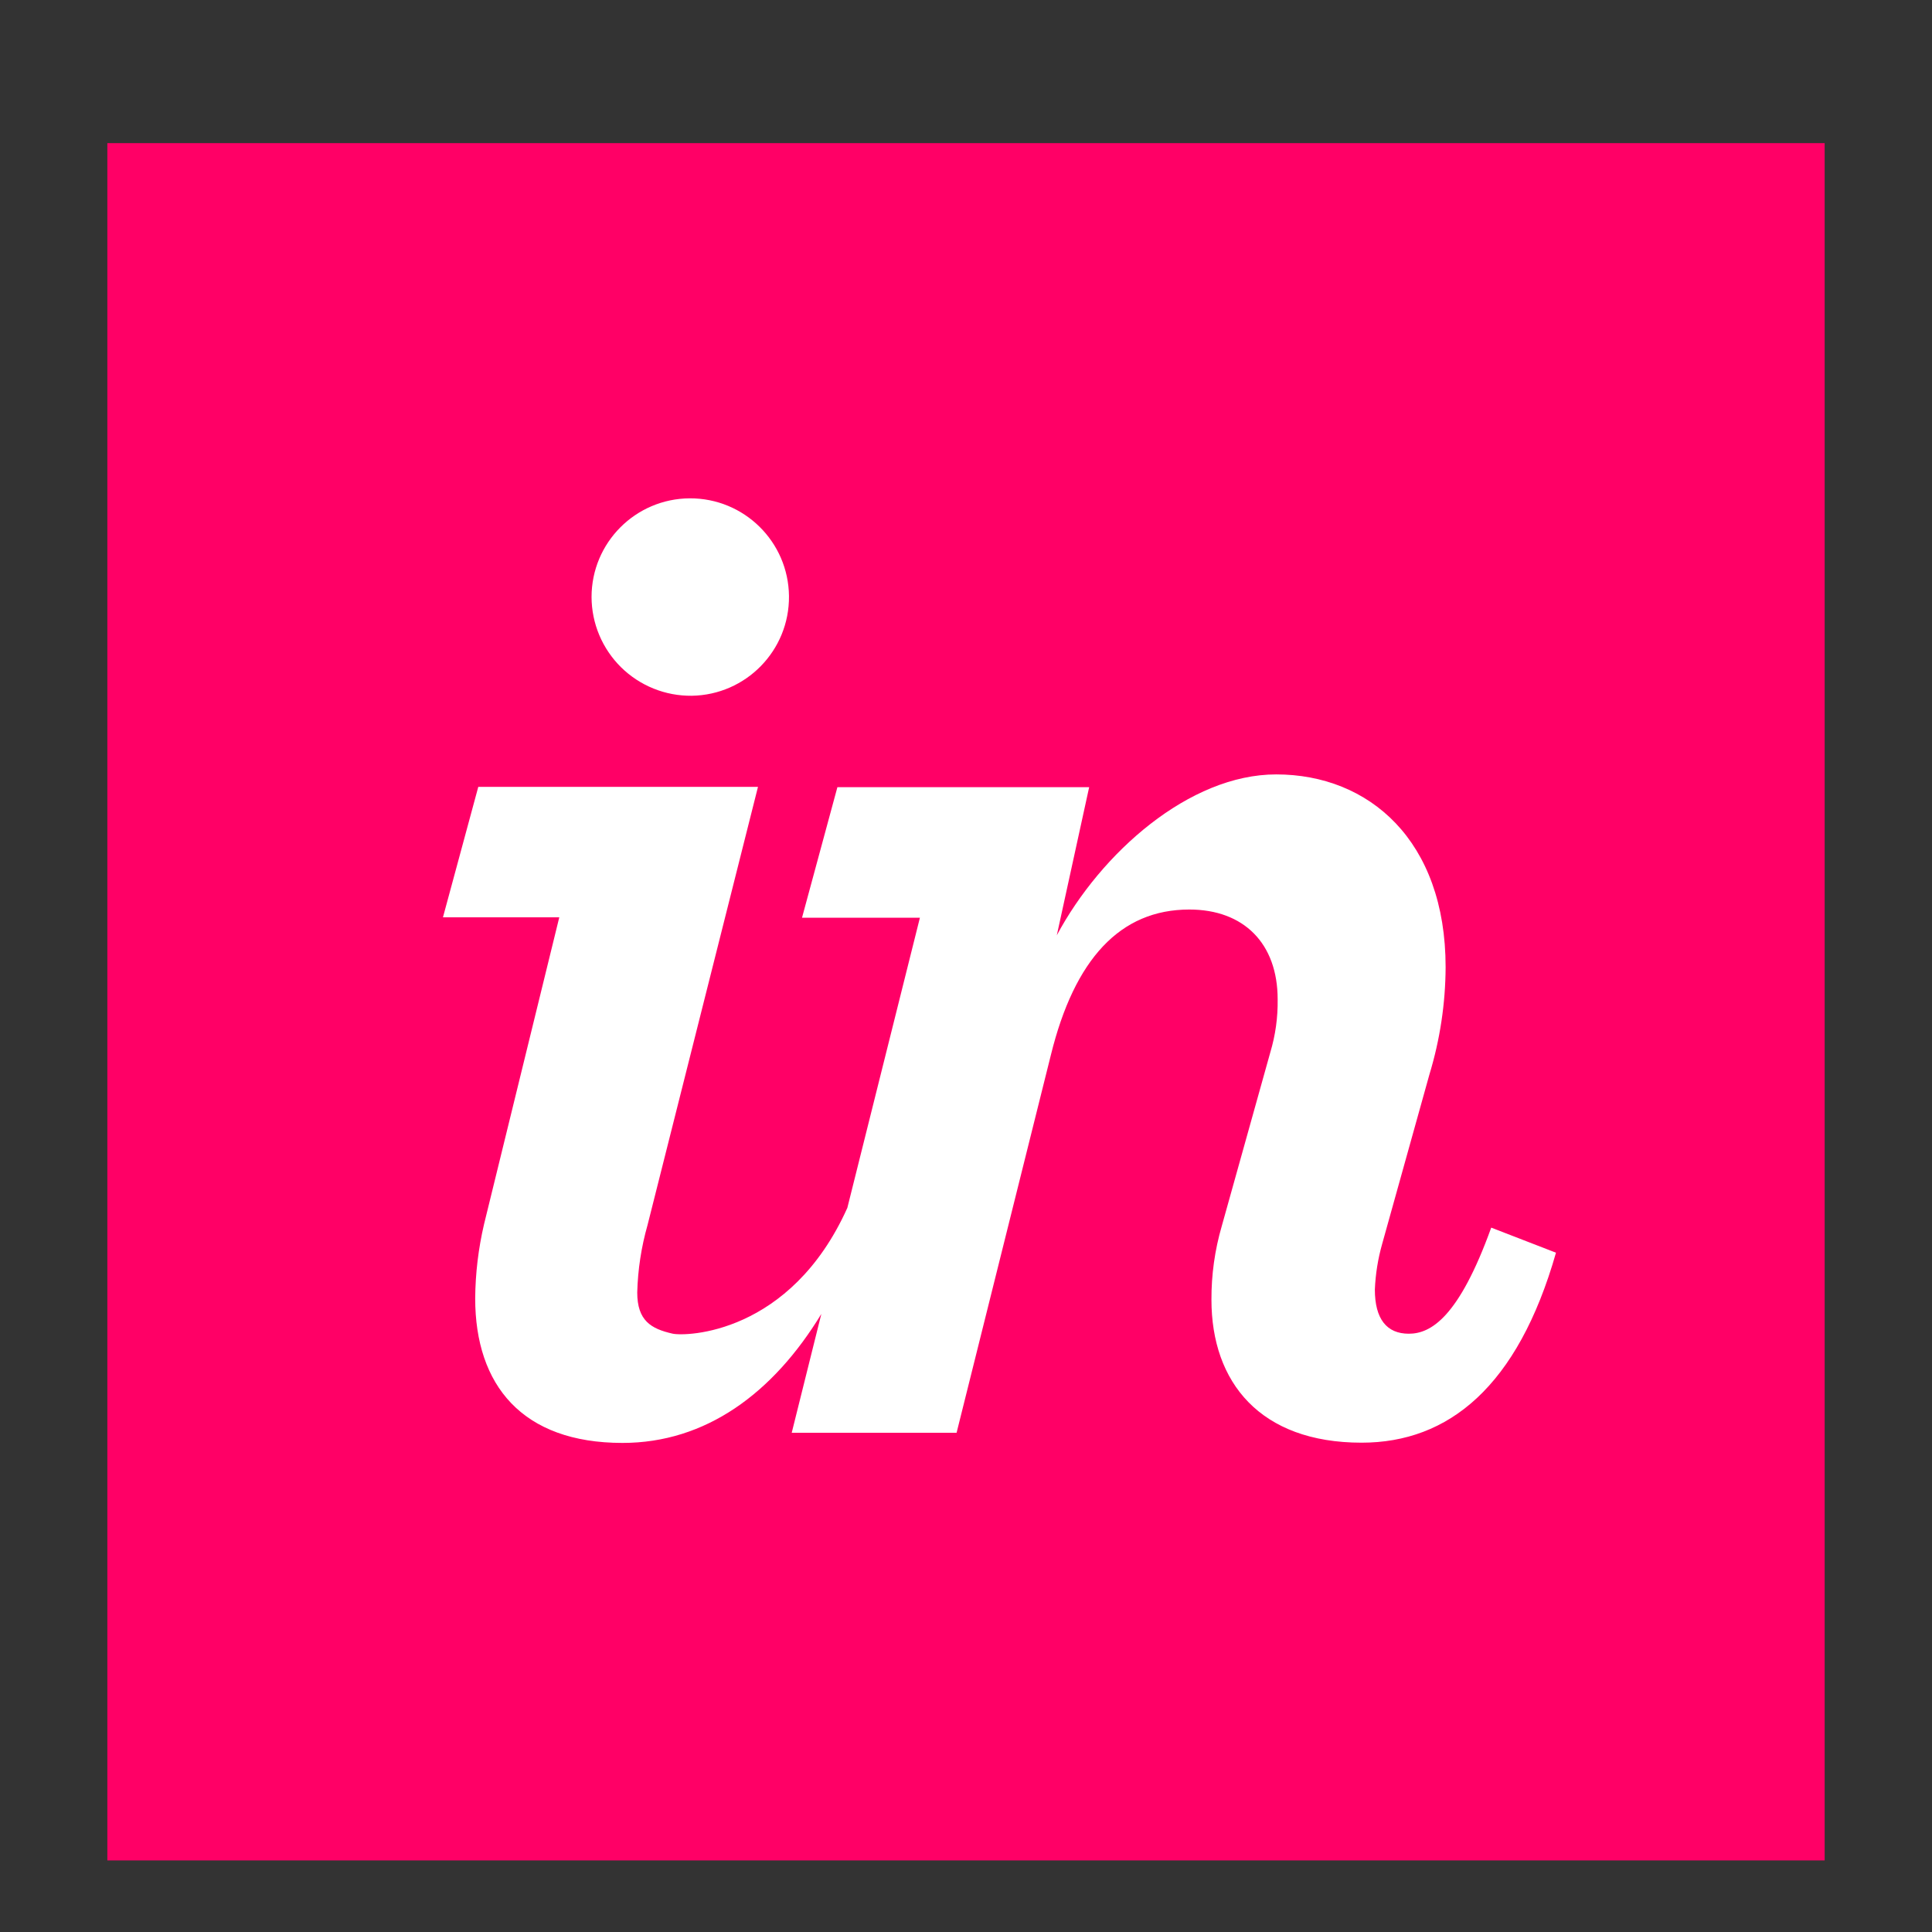 <svg width="48" height="48" viewBox="0 0 48 48" fill="none" xmlns="http://www.w3.org/2000/svg">
<rect x="0" y="0" width="48" height="48" fill="#333333" stroke="none"/>
<path d="M2.667 3.556H45.333V46.222H2.667V3.556Z" fill="#FF0066"/>
<path d="M17.185 17.286C18.535 17.266 19.615 16.16 19.602 14.81C19.588 13.46 18.487 12.375 17.137 12.381C15.788 12.388 14.697 13.483 14.697 14.833C14.698 15.158 14.763 15.479 14.889 15.779C15.015 16.078 15.199 16.35 15.43 16.578C15.662 16.806 15.936 16.986 16.237 17.107C16.538 17.229 16.86 17.289 17.185 17.286ZM12.026 30.415C11.885 31.019 11.811 31.637 11.806 32.257C11.806 34.416 12.976 35.849 15.465 35.849C17.528 35.849 19.202 34.624 20.406 32.644L19.67 35.597H23.766L26.109 26.21C26.695 23.831 27.828 22.597 29.548 22.597C30.901 22.597 31.743 23.438 31.743 24.829C31.75 25.275 31.688 25.72 31.56 26.147L30.354 30.463C30.181 31.057 30.095 31.674 30.098 32.292C30.098 34.34 31.305 35.843 33.828 35.843C35.987 35.843 37.708 34.453 38.658 31.123L37.049 30.5C36.243 32.733 35.549 33.136 35.001 33.136C34.453 33.136 34.158 32.77 34.158 32.038C34.174 31.654 34.235 31.273 34.34 30.903L35.513 26.697C35.776 25.832 35.912 24.933 35.916 24.029C35.916 20.882 34.013 19.24 31.707 19.24C29.548 19.24 27.354 21.187 26.256 23.237L27.06 19.557H20.805L19.926 22.8H22.855L21.052 30.009C19.636 33.156 17.035 33.207 16.709 33.134C16.173 33.013 15.832 32.81 15.832 32.11C15.847 31.543 15.933 30.981 16.088 30.436L18.832 19.549H11.883L11.005 22.791H13.895L12.026 30.415Z" fill="white"/>
</svg>
